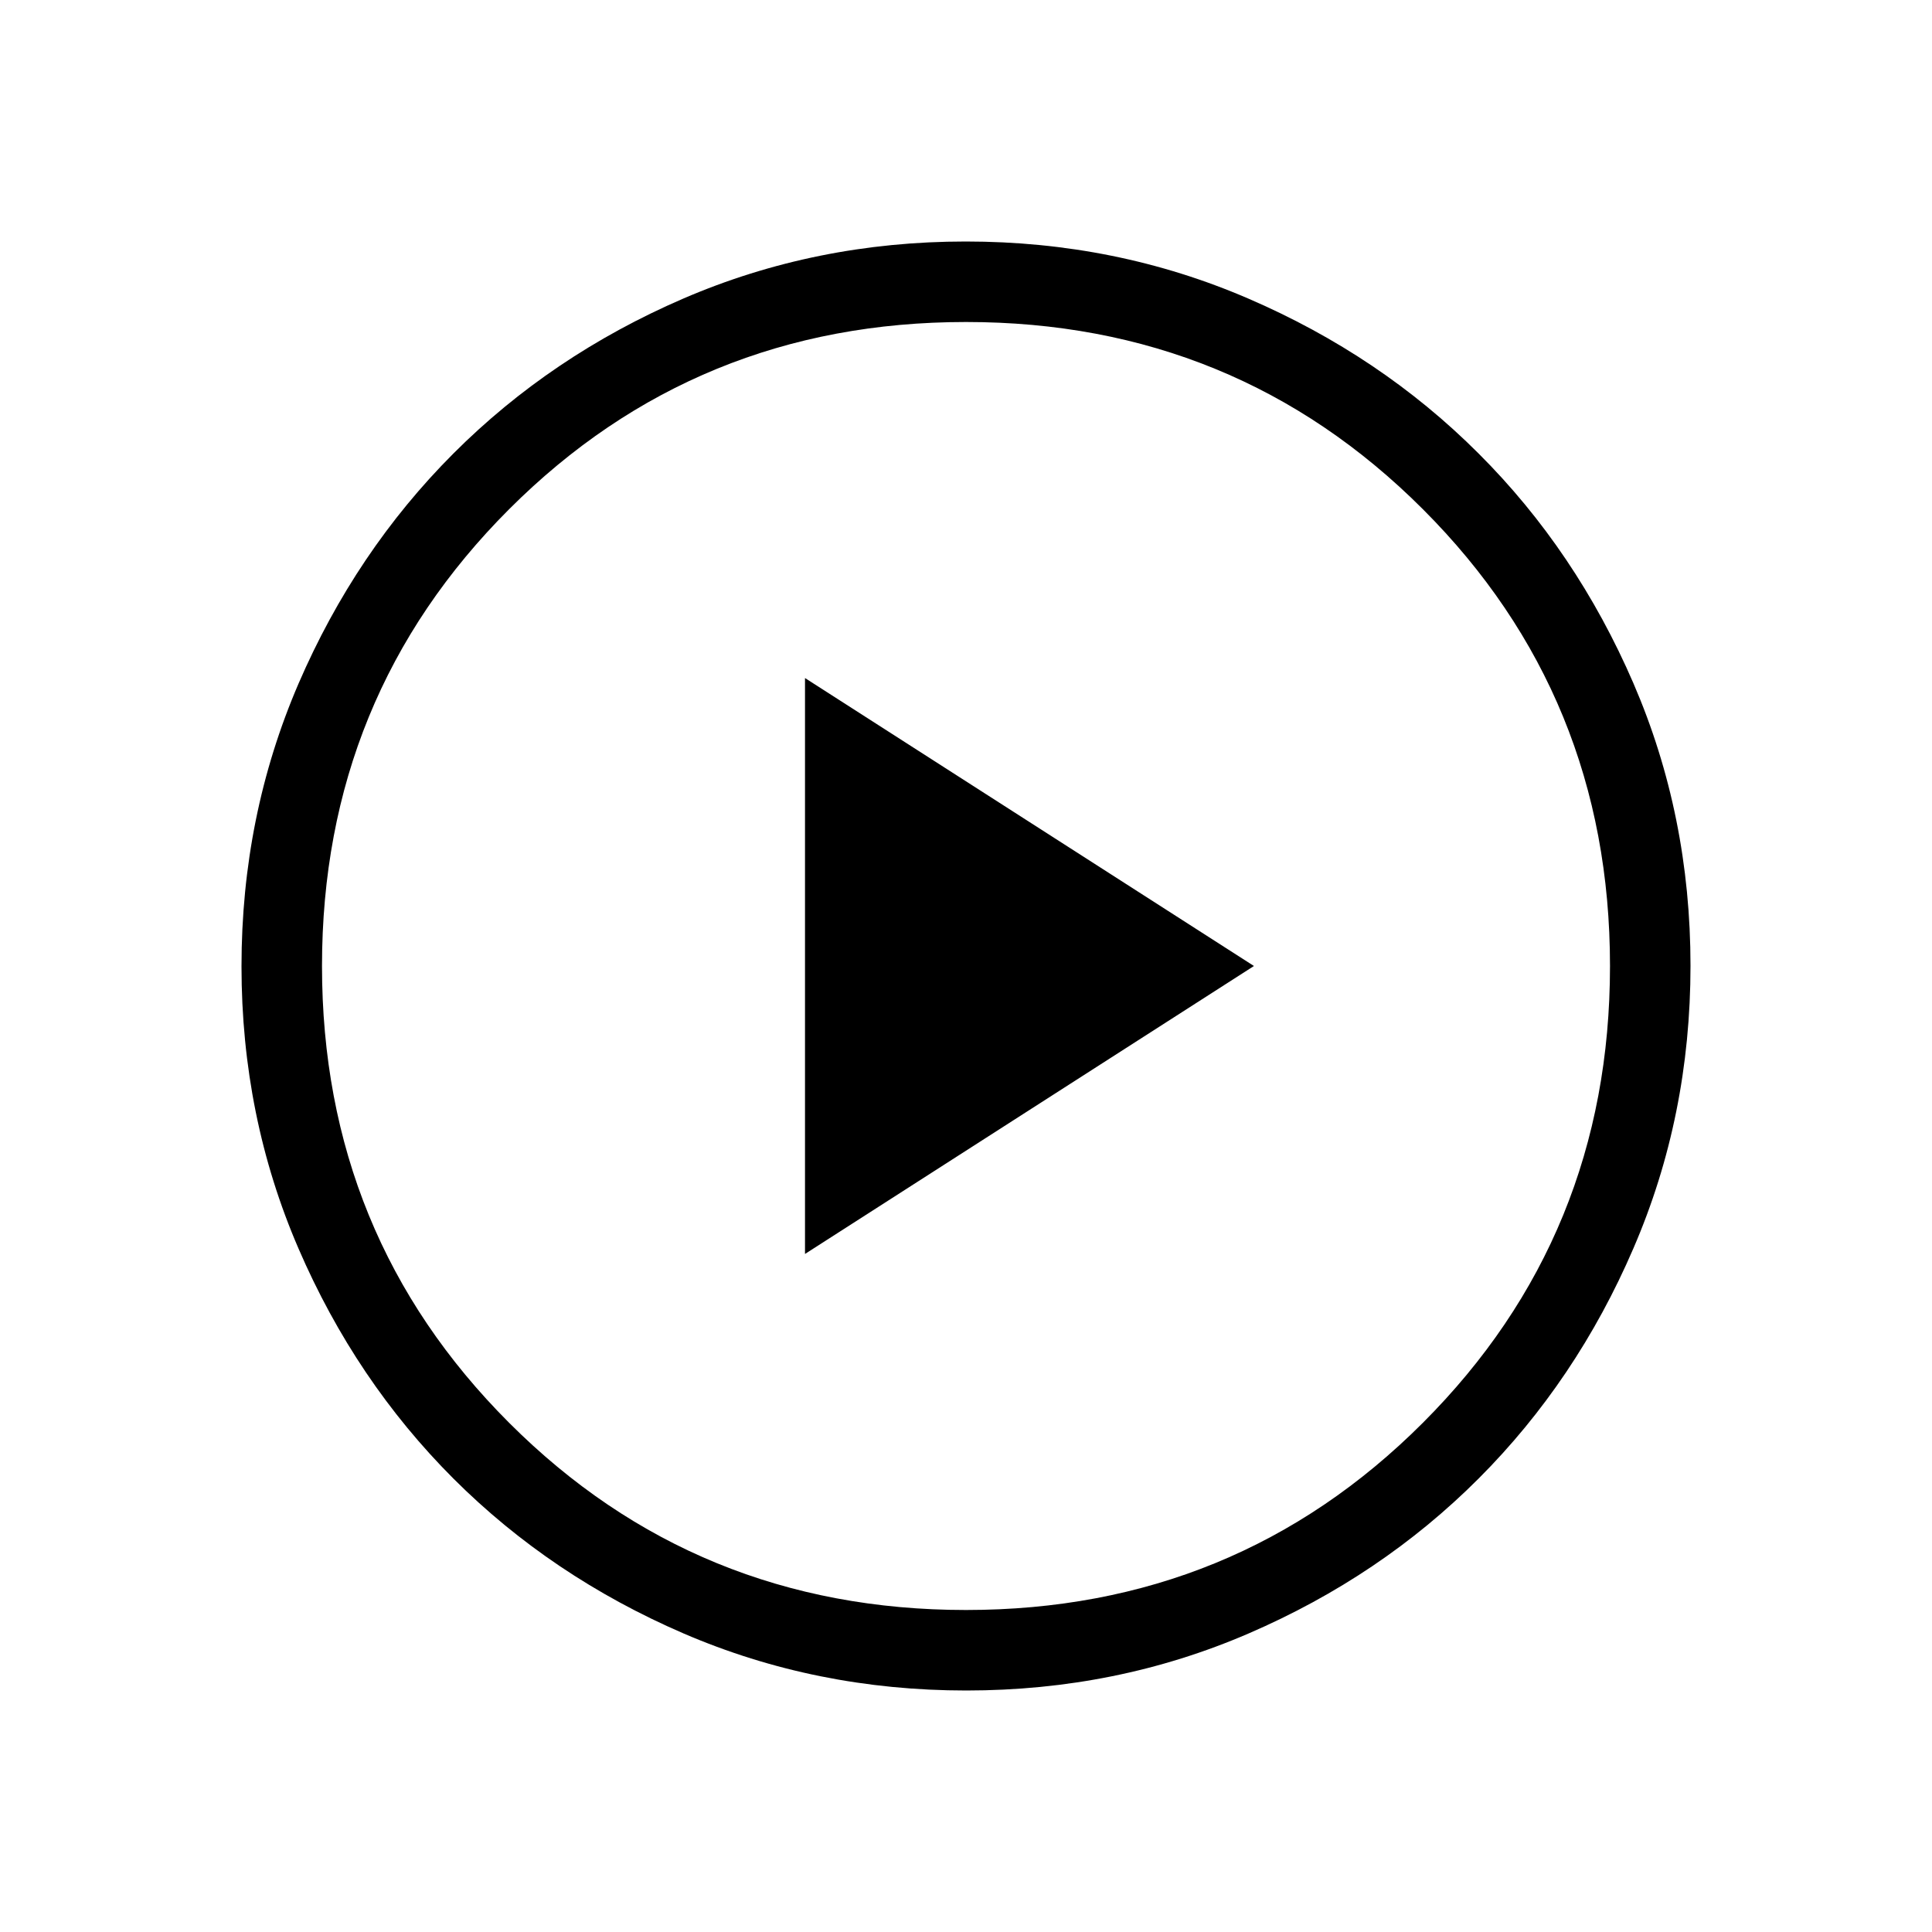 <svg width="24" height="24" viewBox="0 0 24 24" fill="none" xmlns="http://www.w3.org/2000/svg">
<path d="M10 15.577L15.577 12L10 8.423V15.577ZM12.003 21C10.759 21 9.589 20.764 8.493 20.292C7.397 19.819 6.444 19.178 5.634 18.369C4.824 17.559 4.182 16.607 3.709 15.512C3.236 14.418 3 13.248 3 12.004C3 10.759 3.236 9.589 3.708 8.493C4.181 7.398 4.822 6.445 5.632 5.634C6.441 4.824 7.393 4.182 8.488 3.709C9.583 3.237 10.752 3 11.997 3C13.241 3 14.411 3.236 15.507 3.709C16.602 4.181 17.556 4.822 18.366 5.632C19.177 6.441 19.818 7.394 20.291 8.488C20.764 9.583 21 10.752 21 11.997C21 13.241 20.764 14.412 20.291 15.507C19.819 16.603 19.178 17.556 18.369 18.366C17.559 19.177 16.607 19.818 15.512 20.291C14.417 20.764 13.248 21 12.003 21ZM12 20C14.233 20 16.125 19.225 17.675 17.675C19.225 16.125 20 14.234 20 12C20 9.767 19.225 7.875 17.675 6.325C16.125 4.775 14.233 4 12 4C9.767 4 7.875 4.775 6.325 6.325C4.775 7.875 4 9.767 4 12C4 14.234 4.775 16.125 6.325 17.675C7.875 19.225 9.767 20 12 20Z" fill="black"/>
</svg>
